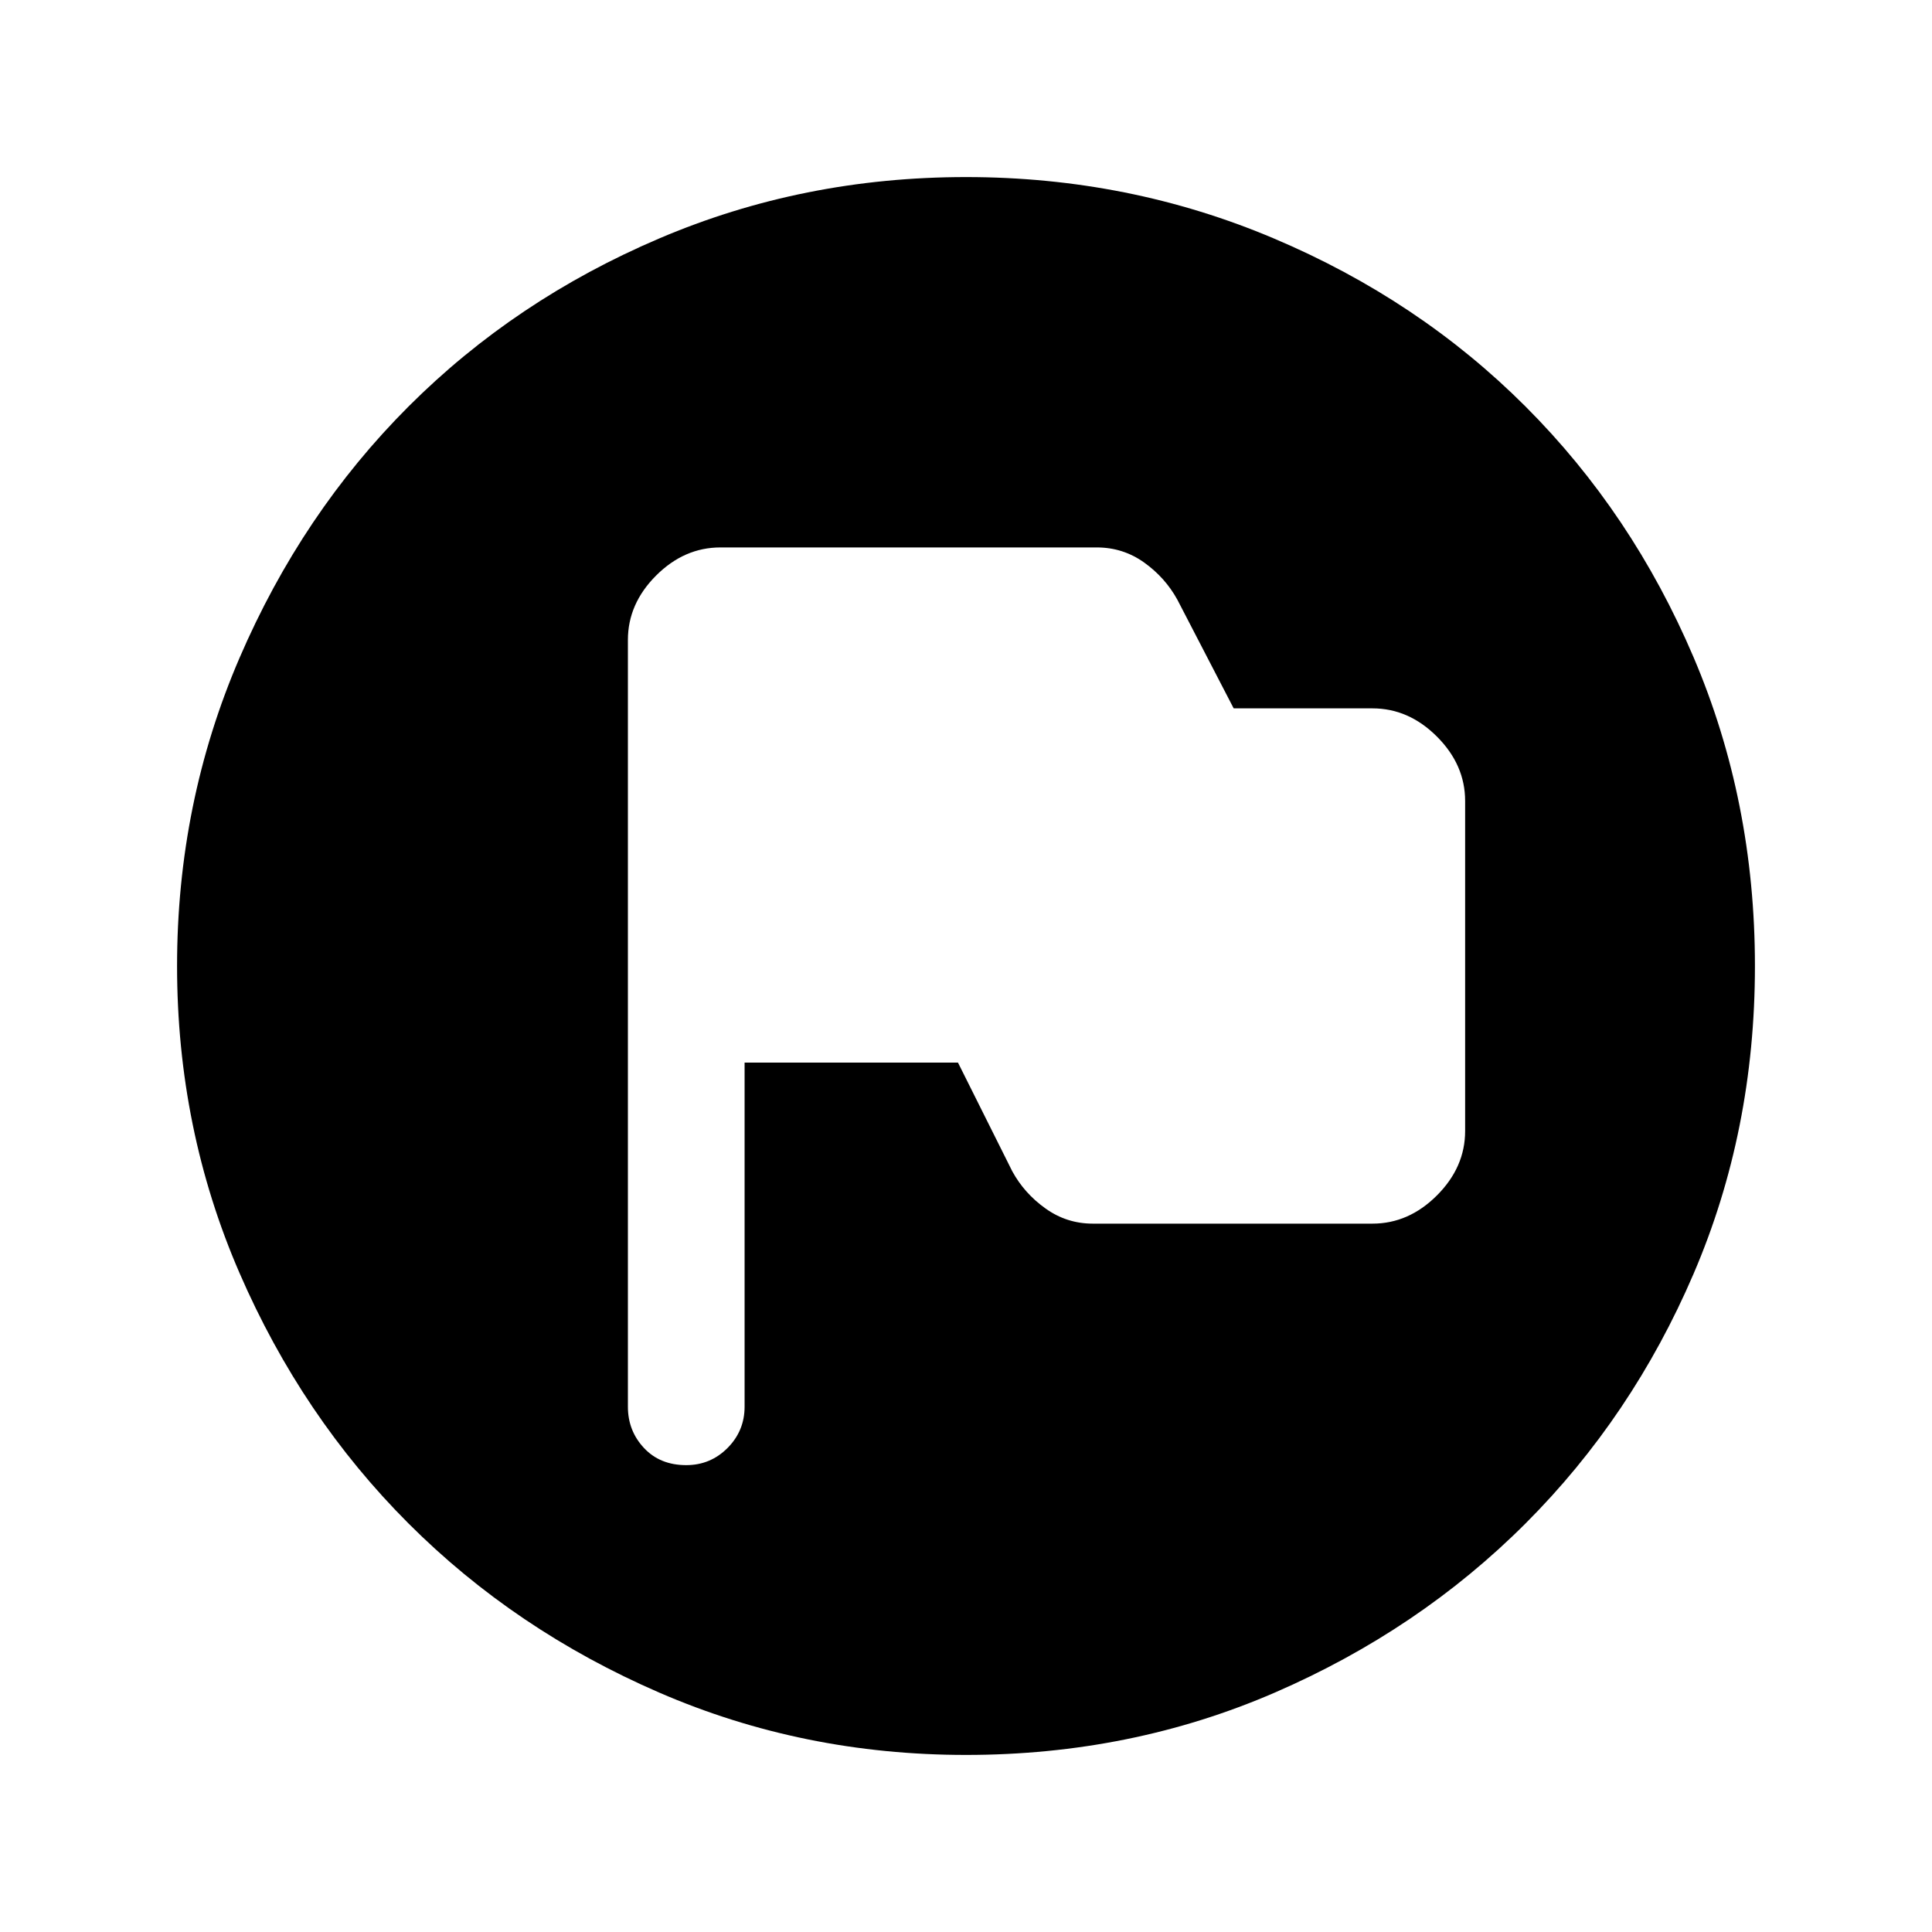 <svg xmlns="http://www.w3.org/2000/svg" height="20" width="20"><path d="M7.104 15.167q.25 0 .427-.177.177-.178.177-.428V11h2.209l.562 1.125q.125.229.344.385.219.157.489.157h2.896q.375 0 .667-.292.292-.292.292-.667V8.292q0-.375-.292-.667-.292-.292-.667-.292h-1.437l-.583-1.125q-.126-.229-.344-.385-.219-.156-.49-.156H7.458q-.375 0-.666.291-.292.292-.292.667v7.937q0 .25.167.428.166.177.437.177Zm2.896 3q-1.688 0-3.177-.646-1.49-.646-2.594-1.75-1.104-1.104-1.75-2.594-.646-1.489-.646-3.177t.646-3.188q.646-1.5 1.75-2.604t2.594-1.739Q8.312 1.833 10 1.833t3.188.636q1.5.635 2.604 1.739t1.739 2.594q.636 1.49.636 3.198t-.636 3.188q-.635 1.479-1.739 2.583t-2.594 1.75q-1.49.646-3.198.646Z"/></svg>
